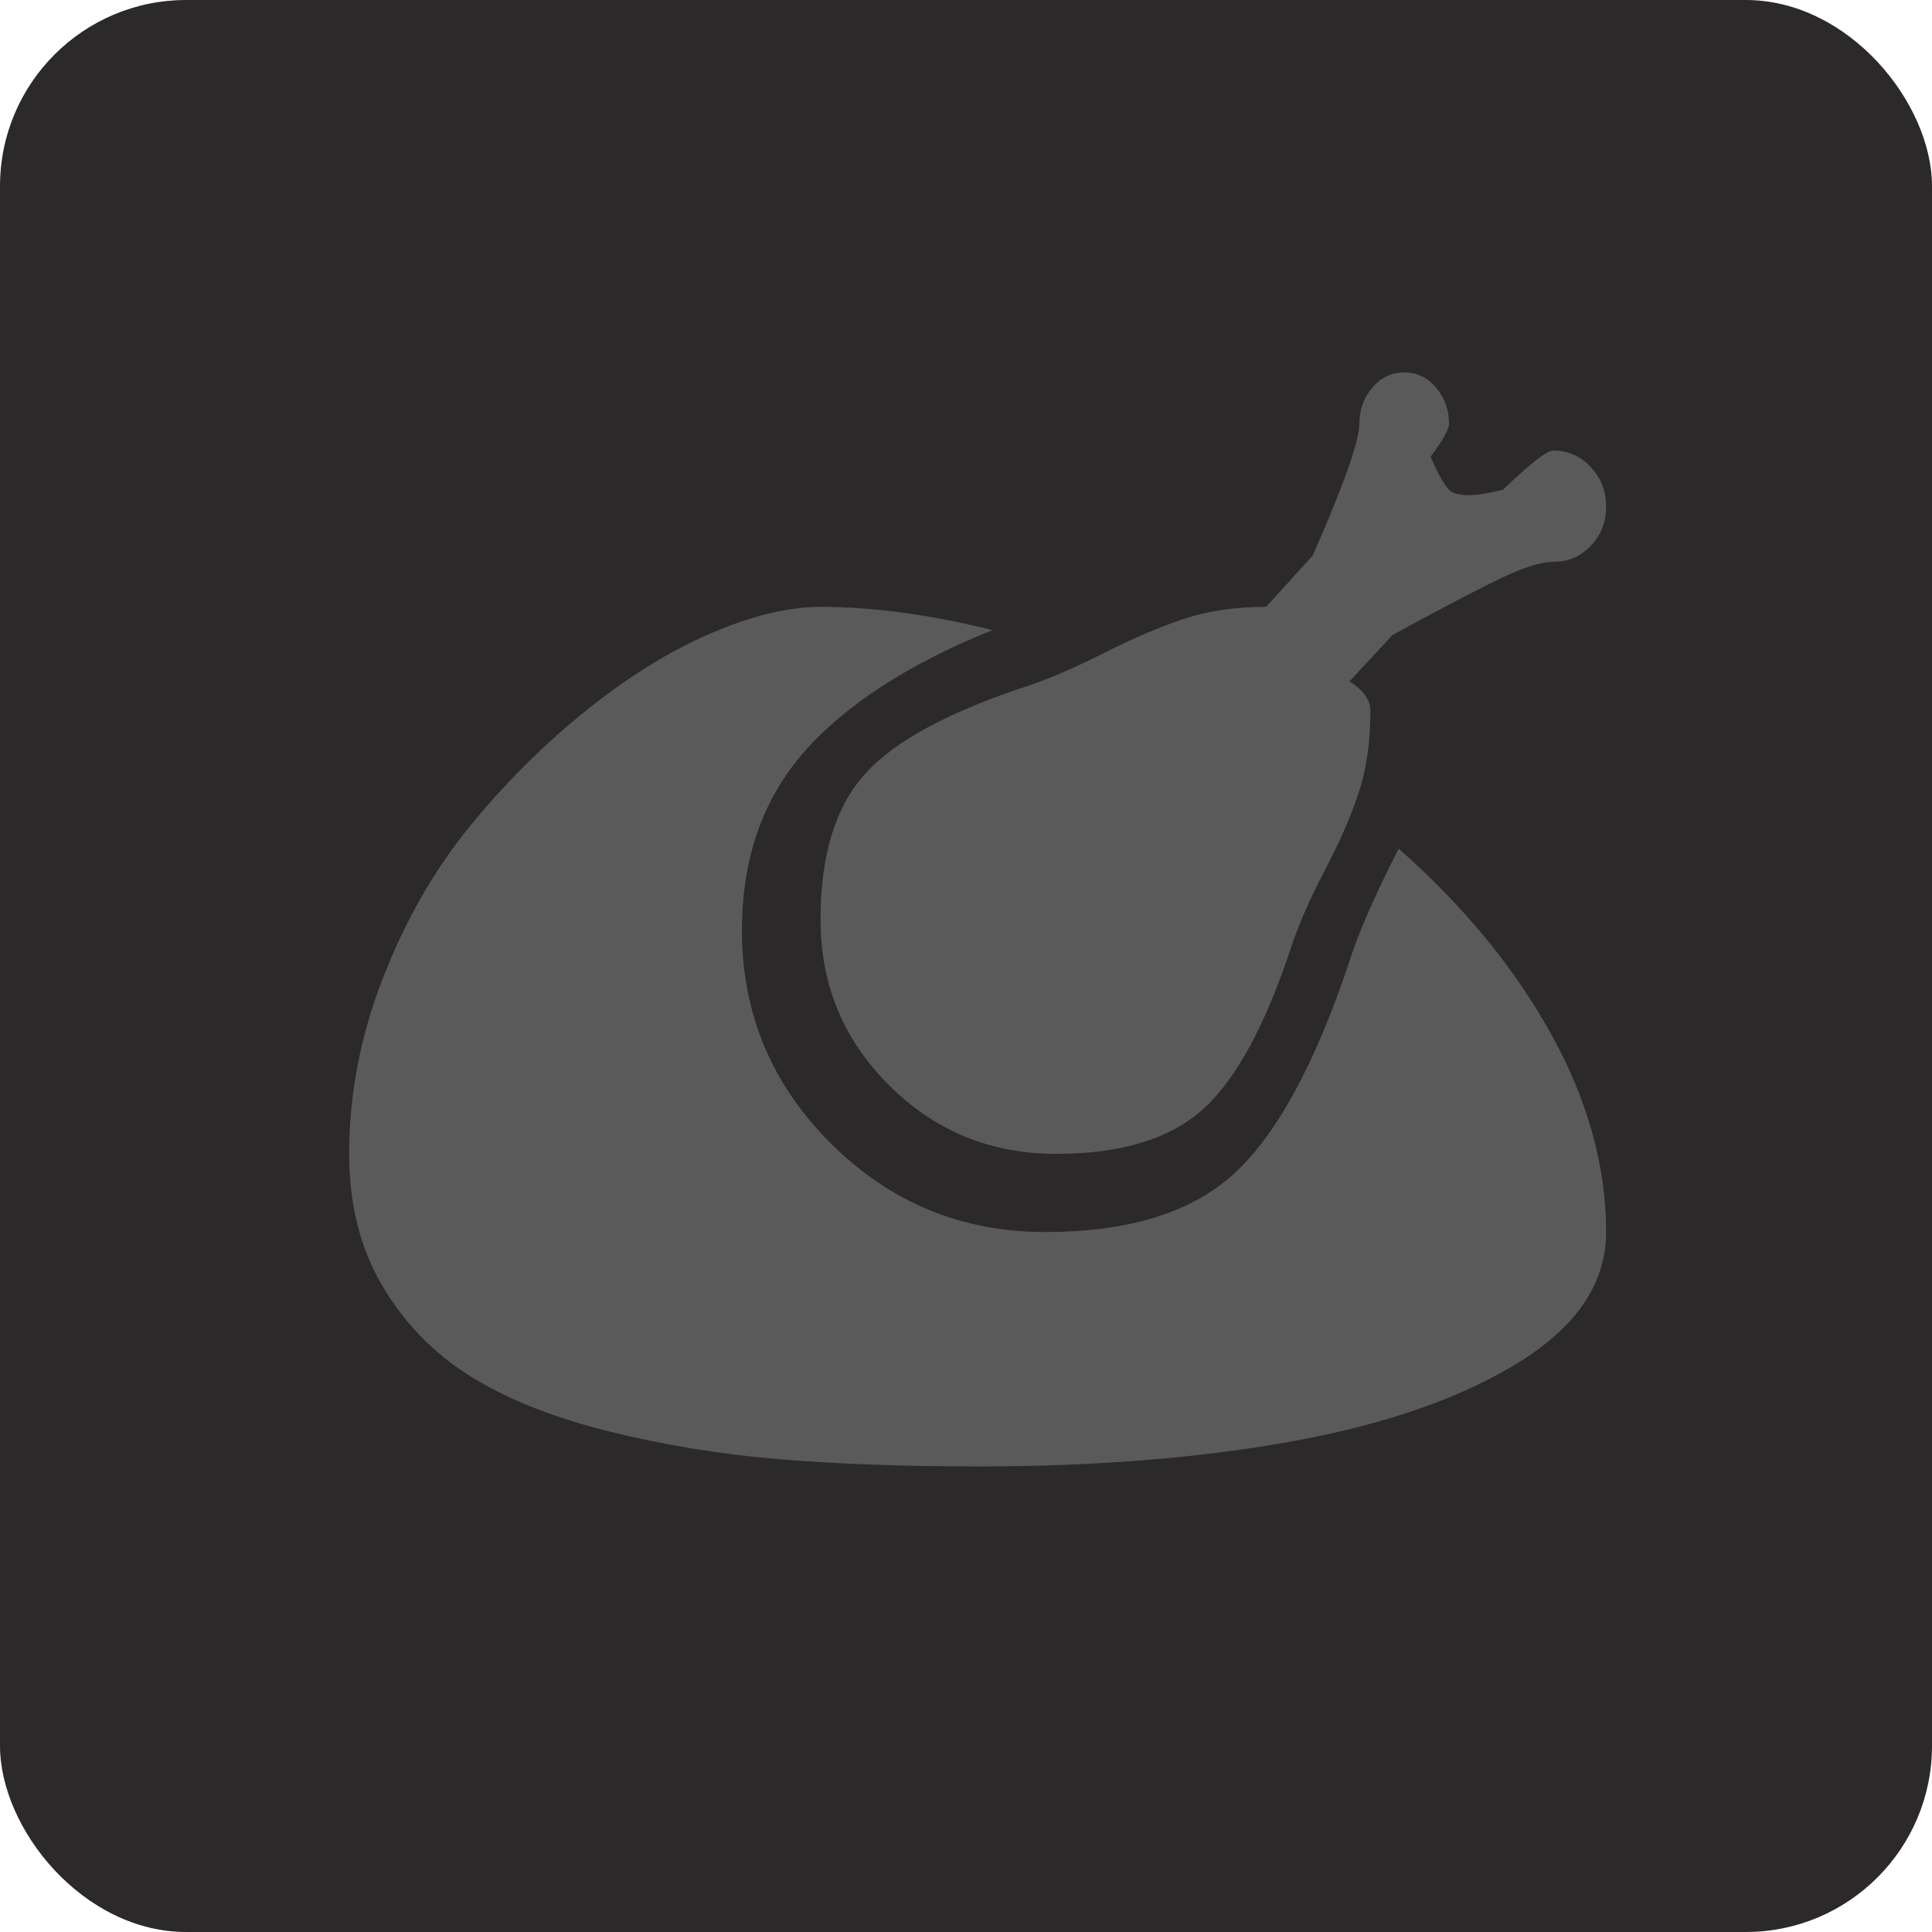 <svg width="83" height="83" viewBox="0 0 83 83" fill="none" xmlns="http://www.w3.org/2000/svg">
<rect width="83" height="83" rx="8" fill="#2B2929"/>
<path d="M66.785 24.131C66.258 24.131 65.528 24.349 64.597 24.786C63.665 25.223 62.074 26.054 59.824 27.278L57.978 29.271C58.576 29.656 58.875 30.076 58.875 30.53C58.875 31.859 58.708 33.031 58.374 34.045C58.04 35.059 57.557 36.169 56.924 37.376C56.291 38.582 55.816 39.657 55.5 40.602C54.375 44.029 53.101 46.38 51.677 47.657C50.253 48.933 48.152 49.571 45.375 49.571C42.562 49.571 40.172 48.592 38.203 46.634C36.234 44.676 35.25 42.298 35.25 39.5C35.25 36.737 35.892 34.648 37.175 33.232C38.458 31.815 40.822 30.548 44.268 29.429C45.182 29.114 46.245 28.651 47.458 28.038C48.671 27.427 49.796 26.946 50.833 26.596C51.87 26.246 53.057 26.071 54.393 26.071L56.397 23.868C57.732 20.826 58.4 18.938 58.4 18.203C58.4 17.609 58.585 17.093 58.954 16.656C59.323 16.219 59.78 16 60.325 16C60.87 16 61.327 16.219 61.696 16.656C62.065 17.093 62.25 17.609 62.25 18.203C62.25 18.448 61.986 18.92 61.459 19.619C61.775 20.354 62.039 20.826 62.25 21.036C62.566 21.35 63.34 21.35 64.57 21.036C65.731 19.917 66.451 19.357 66.732 19.357C67.365 19.357 67.901 19.593 68.341 20.065C68.78 20.537 69 21.106 69 21.77C69 22.434 68.78 22.994 68.341 23.449C67.901 23.903 67.383 24.131 66.785 24.131ZM31.875 39.972C31.875 43.539 33.149 46.59 35.698 49.126C38.247 51.661 41.315 52.929 44.9 52.929C48.451 52.929 51.141 52.107 52.969 50.463C54.797 48.82 56.449 45.812 57.926 41.441C58.312 40.182 59.033 38.521 60.088 36.458C62.865 38.906 65.045 41.554 66.627 44.405C68.209 47.255 69 50.096 69 52.929C69 55.097 67.769 56.95 65.309 58.489C62.848 60.028 59.622 61.164 55.632 61.898C51.642 62.633 47.098 63 42 63C38.801 63 35.944 62.895 33.431 62.685C30.917 62.475 28.474 62.073 26.101 61.479C23.727 60.884 21.759 60.097 20.194 59.118C18.63 58.139 17.373 56.845 16.424 55.237C15.475 53.628 15 51.74 15 49.571C15 47.019 15.483 44.501 16.45 42.018C17.417 39.535 18.665 37.358 20.194 35.487C21.724 33.616 23.394 31.955 25.204 30.504C27.015 29.053 28.799 27.951 30.557 27.199C32.315 26.447 33.879 26.071 35.25 26.071C37.5 26.071 39.961 26.404 42.633 27.068C39.012 28.537 36.313 30.285 34.538 32.314C32.763 34.342 31.875 36.895 31.875 39.972Z" fill="#5A5A5A"/>
</svg>
